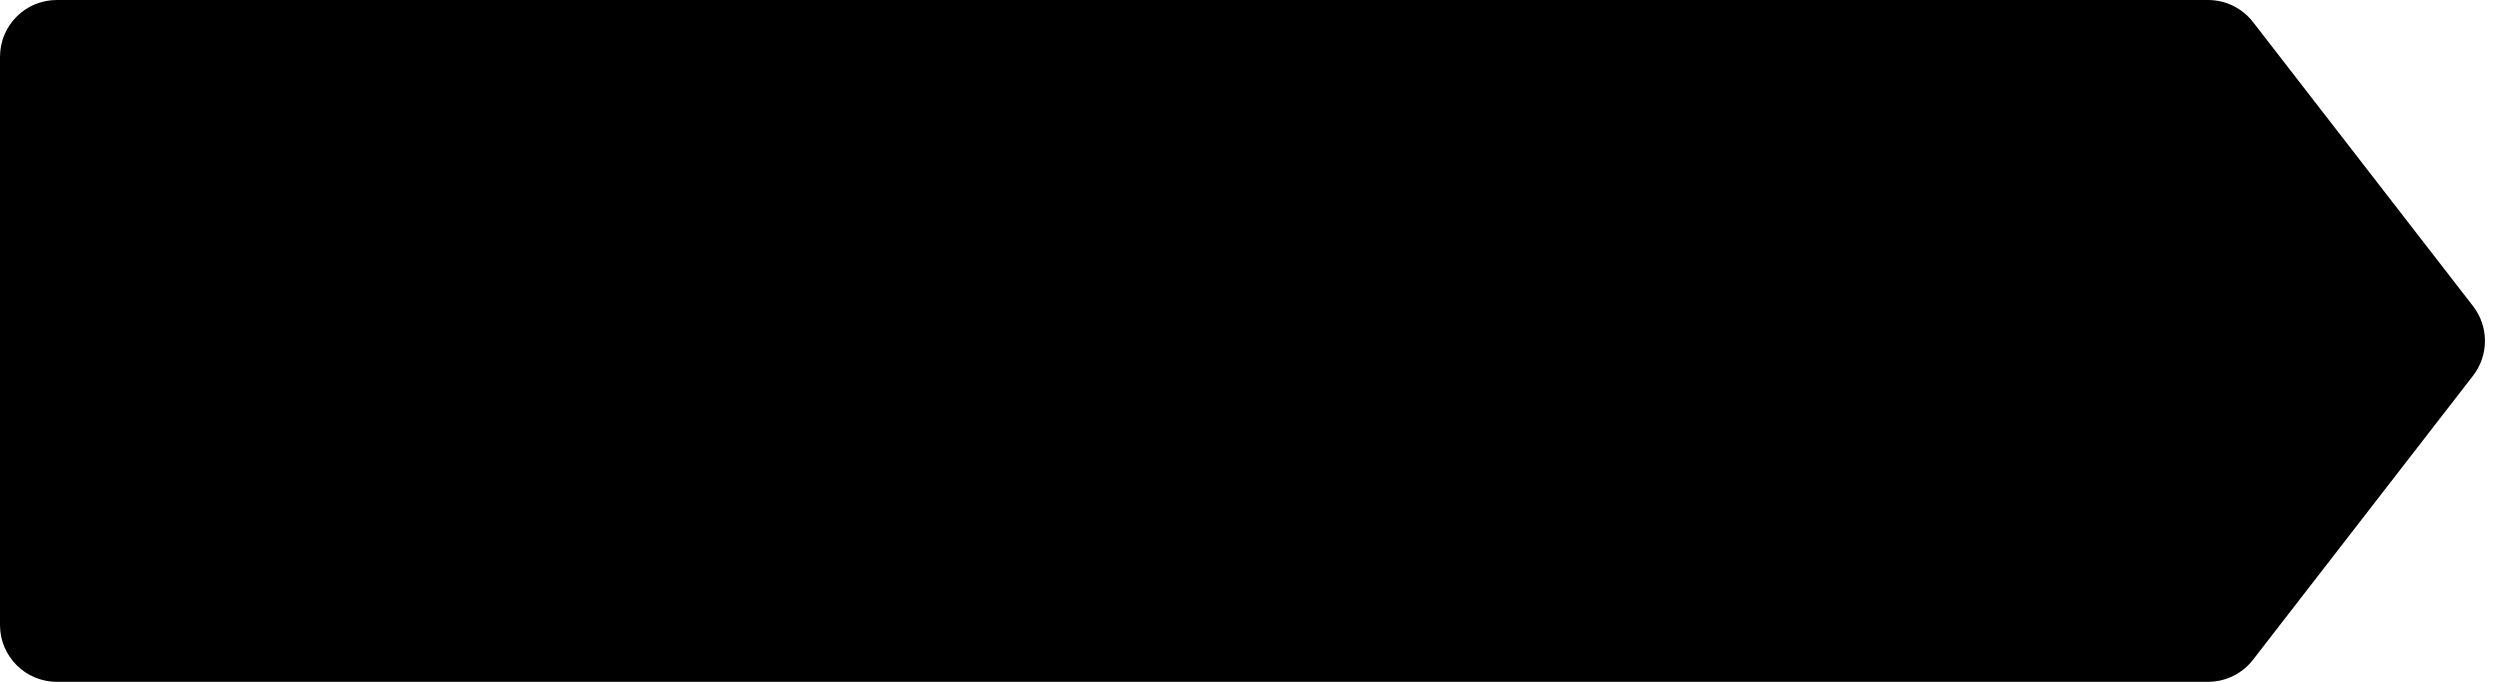 <svg width="88" height="24" viewBox="0 0 88 24" xmlns="http://www.w3.org/2000/svg">
<path d="M0 2V22C0 23.105 0.895 24 2 24H77.724C78.342 24 78.926 23.714 79.305 23.225L87.051 13.225C87.61 12.504 87.61 11.496 87.051 10.775L79.305 0.775C78.926 0.286 78.342 0 77.724 0H2C0.895 0 0 0.895 0 2Z"/>
</svg>
